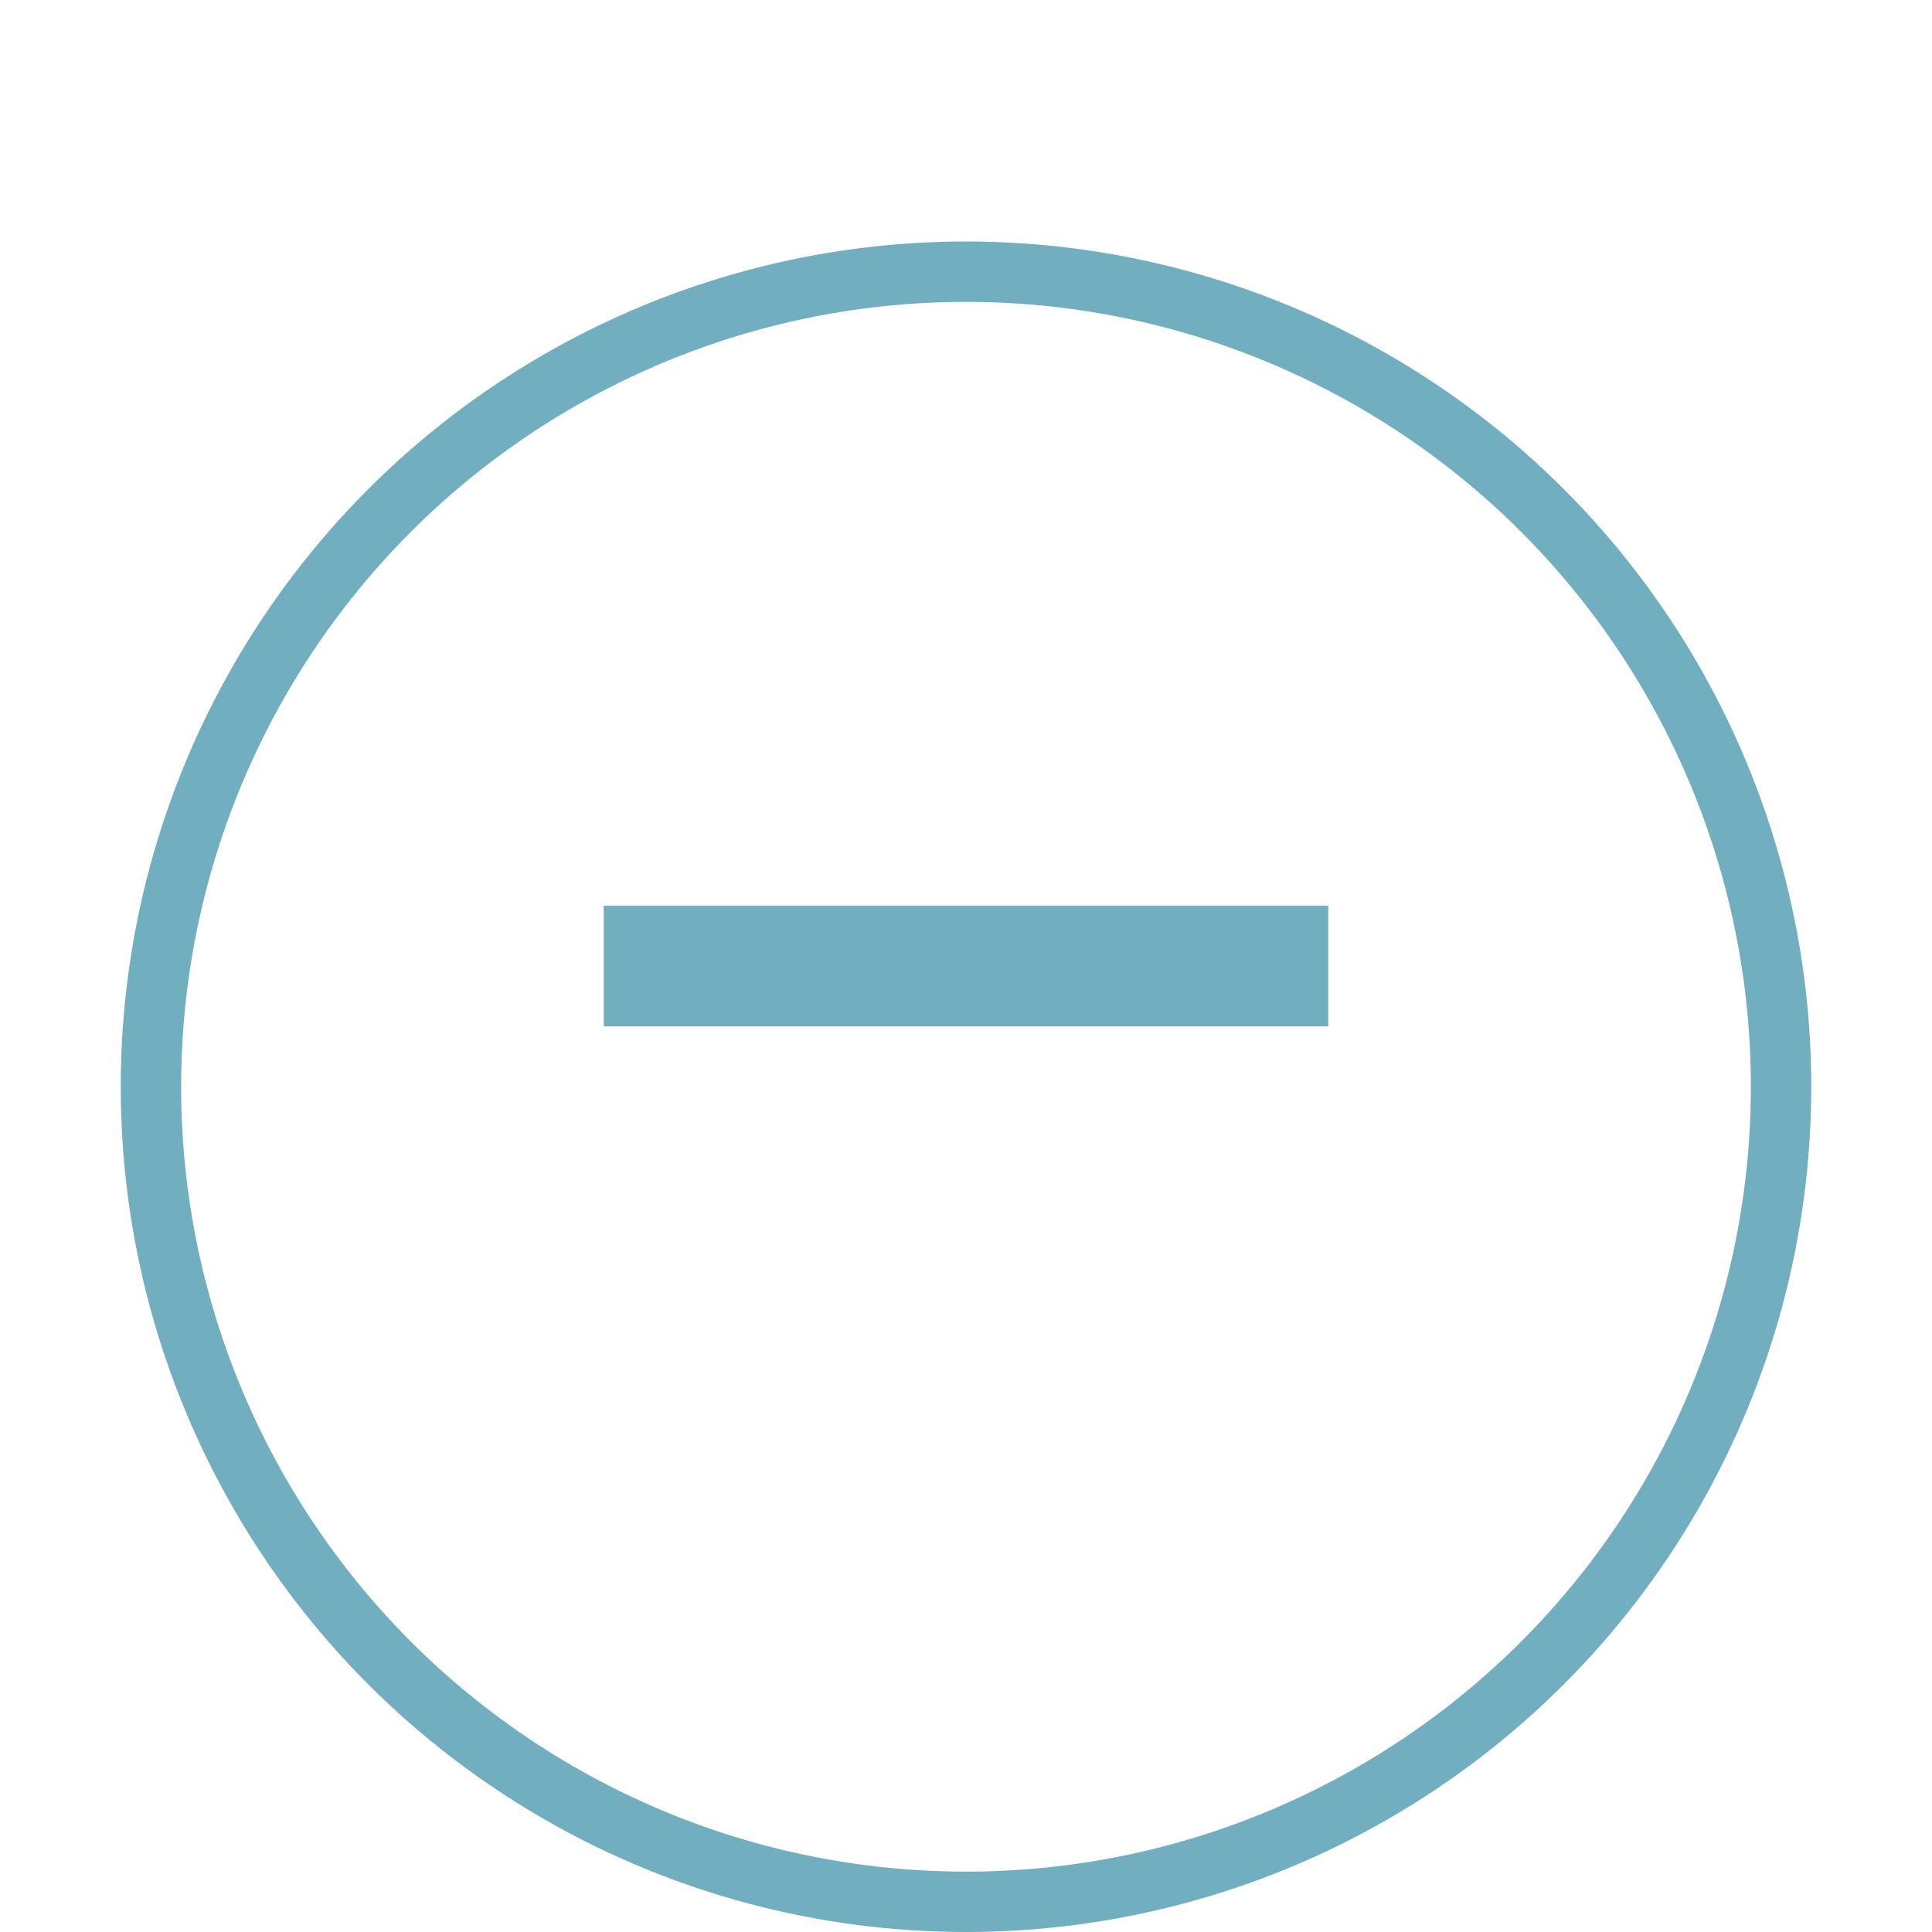 <svg width="32" height="32" viewBox="0 0 32 32" fill="none" xmlns="http://www.w3.org/2000/svg">
  <g filter="url(#filter0_dd_1164_16157)">
    <circle cx="16" cy="16" r="14" fill="white"/>
    <circle cx="16" cy="16" r="13.5" stroke="#71AFC0"/>
  </g>
  <mask id="mask0_1164_16157" style="mask-type:alpha" maskUnits="userSpaceOnUse" x="4" y="4" width="24" height="24">
    <rect x="4" y="4" width="24" height="24" fill="#D9D9D9"/>
  </mask>
  <g mask="url(#mask0_1164_16157)">
    <path d="M10 17V15H22V17H10Z" fill="#71AFC0"/>
  </g>
  <defs>
    <filter id="filter0_dd_1164_16157" x="-2" y="-1" width="36" height="36" filterUnits="userSpaceOnUse" color-interpolation-filters="sRGB">
      <feFlood flood-opacity="0" result="BackgroundImageFix"/>
      <feColorMatrix in="SourceAlpha" type="matrix" values="0 0 0 0 0 0 0 0 0 0 0 0 0 0 0 0 0 0 127 0" result="hardAlpha"/>
      <feMorphology radius="1" operator="dilate" in="SourceAlpha" result="effect1_dropShadow_1164_16157"/>
      <feOffset dy="1"/>
      <feGaussianBlur stdDeviation="1.5"/>
      <feColorMatrix type="matrix" values="0 0 0 0 0.102 0 0 0 0 0.102 0 0 0 0 0.102 0 0 0 0.15 0"/>
      <feBlend mode="normal" in2="BackgroundImageFix" result="effect1_dropShadow_1164_16157"/>
      <feColorMatrix in="SourceAlpha" type="matrix" values="0 0 0 0 0 0 0 0 0 0 0 0 0 0 0 0 0 0 127 0" result="hardAlpha"/>
      <feOffset dy="1"/>
      <feGaussianBlur stdDeviation="1"/>
      <feColorMatrix type="matrix" values="0 0 0 0 0.102 0 0 0 0 0.102 0 0 0 0 0.102 0 0 0 0.3 0"/>
      <feBlend mode="normal" in2="effect1_dropShadow_1164_16157" result="effect2_dropShadow_1164_16157"/>
      <feBlend mode="normal" in="SourceGraphic" in2="effect2_dropShadow_1164_16157" result="shape"/>
    </filter>
  </defs>
</svg>
